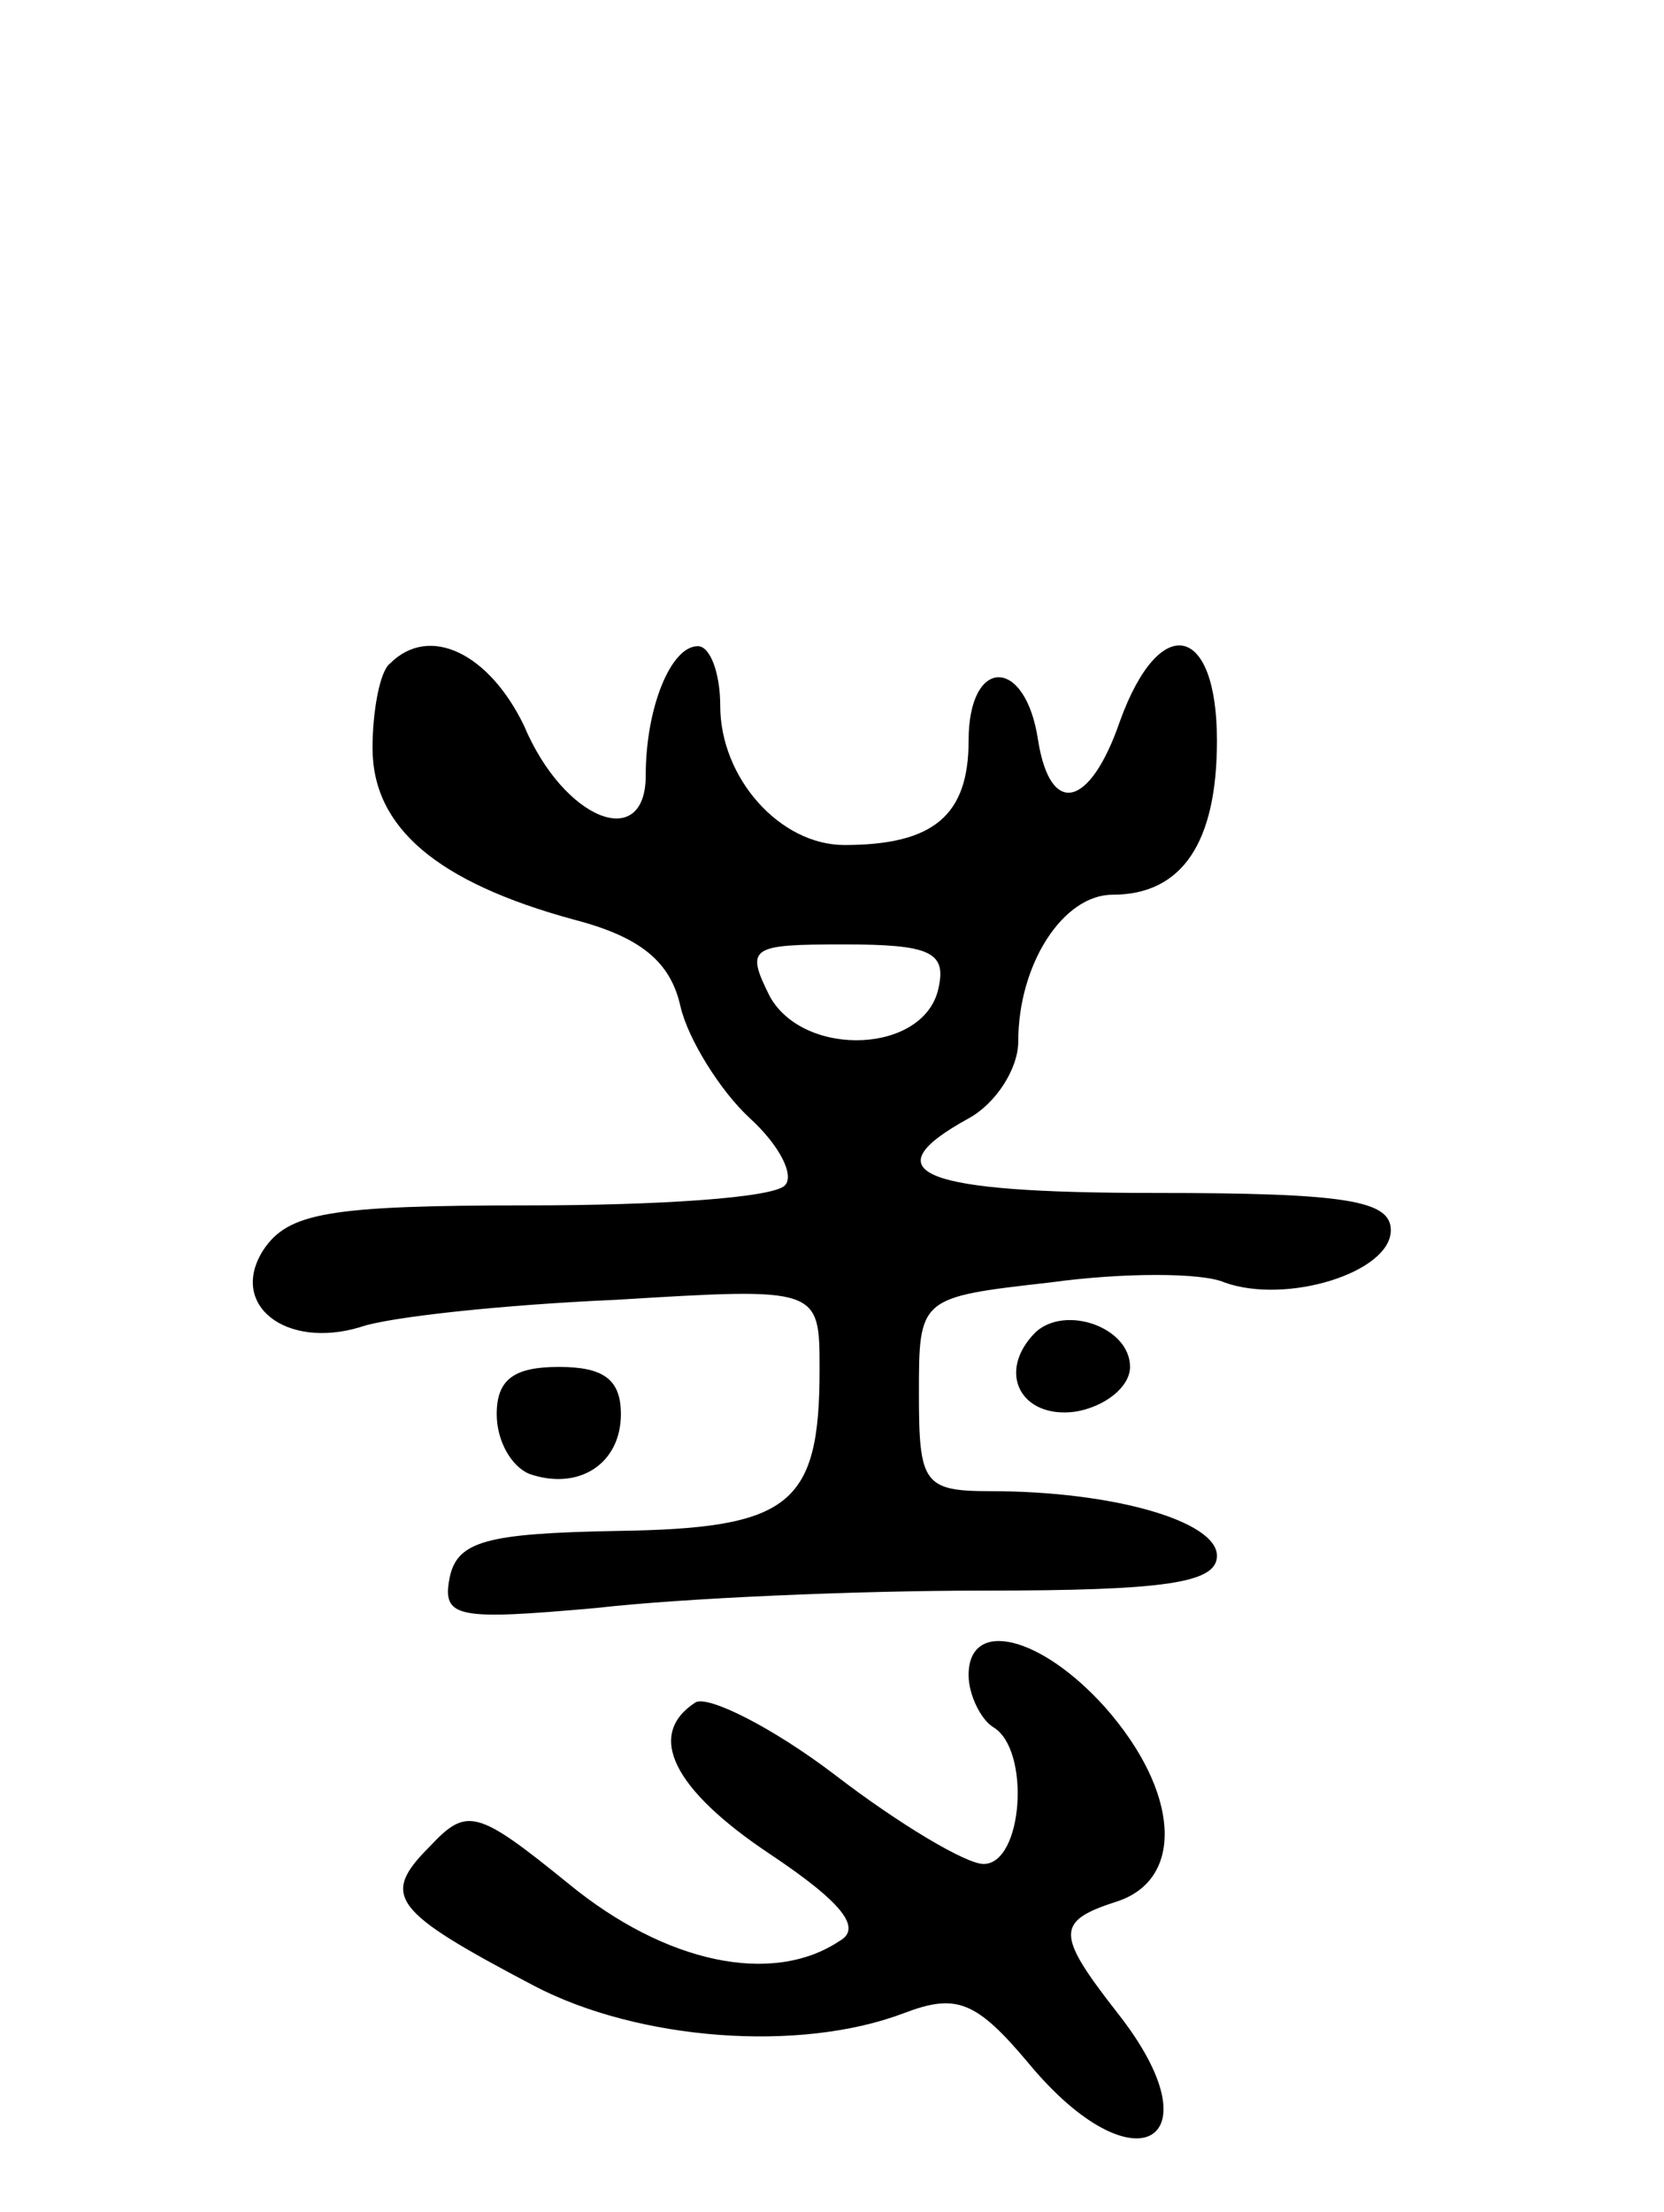 <svg version="1.0" xmlns="http://www.w3.org/2000/svg"
 width="67pt" height="89pt" viewBox="0 0 67 89"
 preserveAspectRatio="xMidYMid meet">
<g transform="translate(0,89) scale(0.1,-0.1)"
fill="#000000" stroke="none">
<path d="M157 623 c-4 -3 -7 -19 -7 -34 0 -32 26 -54 81 -69 27 -7 39 -17 43
-35 3 -13 16 -34 28 -45 12 -11 18 -23 14 -27 -5 -5 -51 -8 -103 -8 -81 0 -97
-3 -107 -18 -14 -22 9 -40 39 -31 11 4 57 9 103 11 82 5 82 5 82 -28 0 -55
-12 -64 -82 -65 -52 -1 -64 -4 -67 -19 -3 -16 3 -17 59 -12 35 4 105 7 156 7
73 0 94 3 94 14 0 14 -42 26 -91 26 -27 0 -29 3 -29 39 0 39 0 39 53 45 29 4
61 4 70 0 25 -9 67 4 67 21 0 12 -18 15 -95 15 -94 0 -115 8 -75 30 11 6 20
20 20 31 0 31 18 59 38 59 28 0 42 21 42 62 0 47 -23 52 -39 8 -12 -35 -28
-39 -33 -8 -5 34 -28 34 -28 0 0 -30 -14 -42 -50 -42 -26 0 -50 27 -50 56 0
13 -4 24 -9 24 -11 0 -21 -25 -21 -52 0 -31 -33 -18 -49 20 -14 29 -38 41 -54
25z m221 -130 c-5 -27 -54 -29 -68 -4 -10 20 -8 21 30 21 34 0 41 -3 38 -17z"/>
<path d="M417 354 c-16 -16 -6 -35 16 -32 12 2 22 10 22 18 0 16 -26 25 -38
14z"/>
<path d="M200 321 c0 -11 6 -21 13 -24 20 -7 37 4 37 24 0 14 -7 19 -25 19
-18 0 -25 -5 -25 -19z"/>
<path d="M390 216 c0 -8 5 -18 10 -21 15 -9 12 -55 -4 -55 -7 0 -34 16 -60 36
-25 19 -51 32 -56 29 -20 -13 -9 -35 30 -61 30 -20 37 -30 28 -35 -27 -18 -70
-9 -109 23 -37 30 -41 31 -56 15 -20 -20 -15 -26 42 -56 42 -22 107 -27 149
-11 21 8 29 5 50 -20 43 -52 77 -32 36 20 -25 32 -25 37 0 45 27 9 25 44 -5
78 -26 29 -55 36 -55 13z"/>
</g>
</svg>
